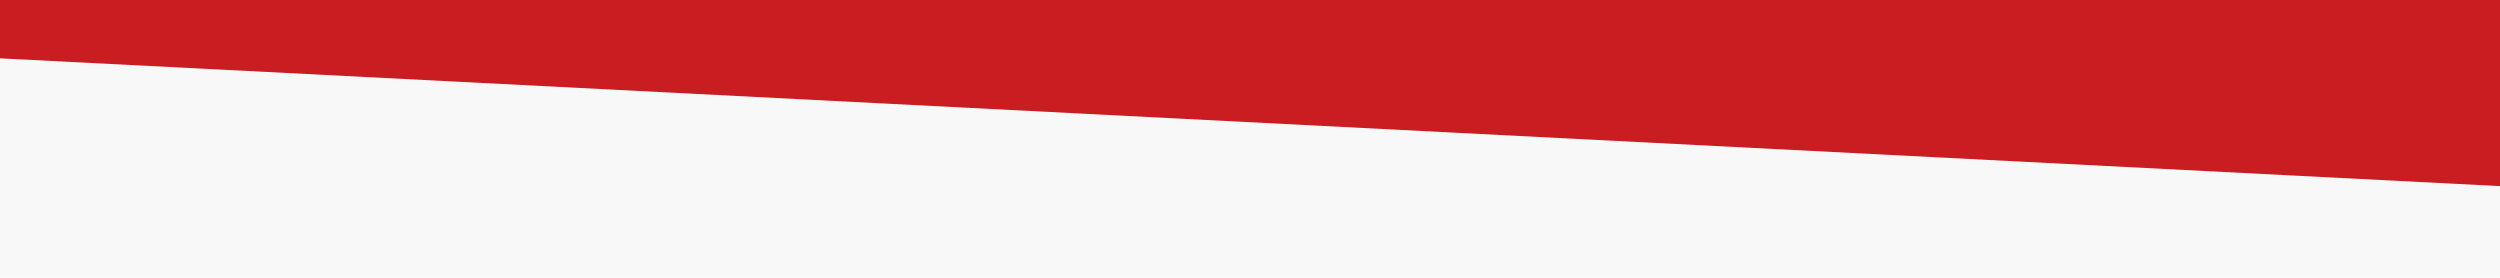 <?xml version="1.0" encoding="utf-8"?>
<!-- Generator: Adobe Illustrator 27.1.1, SVG Export Plug-In . SVG Version: 6.00 Build 0)  -->
<svg version="1.1" id="visual" xmlns="http://www.w3.org/2000/svg" xmlns:xlink="http://www.w3.org/1999/xlink" x="0px" y="0px"
	 viewBox="0 0 900 100" style="enable-background:new 0 0 900 100;" xml:space="preserve">
<style type="text/css">
	.st0{fill:#F8F8F8;}
	.st1{fill:#CA1D21;}
</style>
<rect class="st0" width="900" height="100"/>
<path class="st1" d="M0,21l900,46V0H0V21z"/>
</svg>
